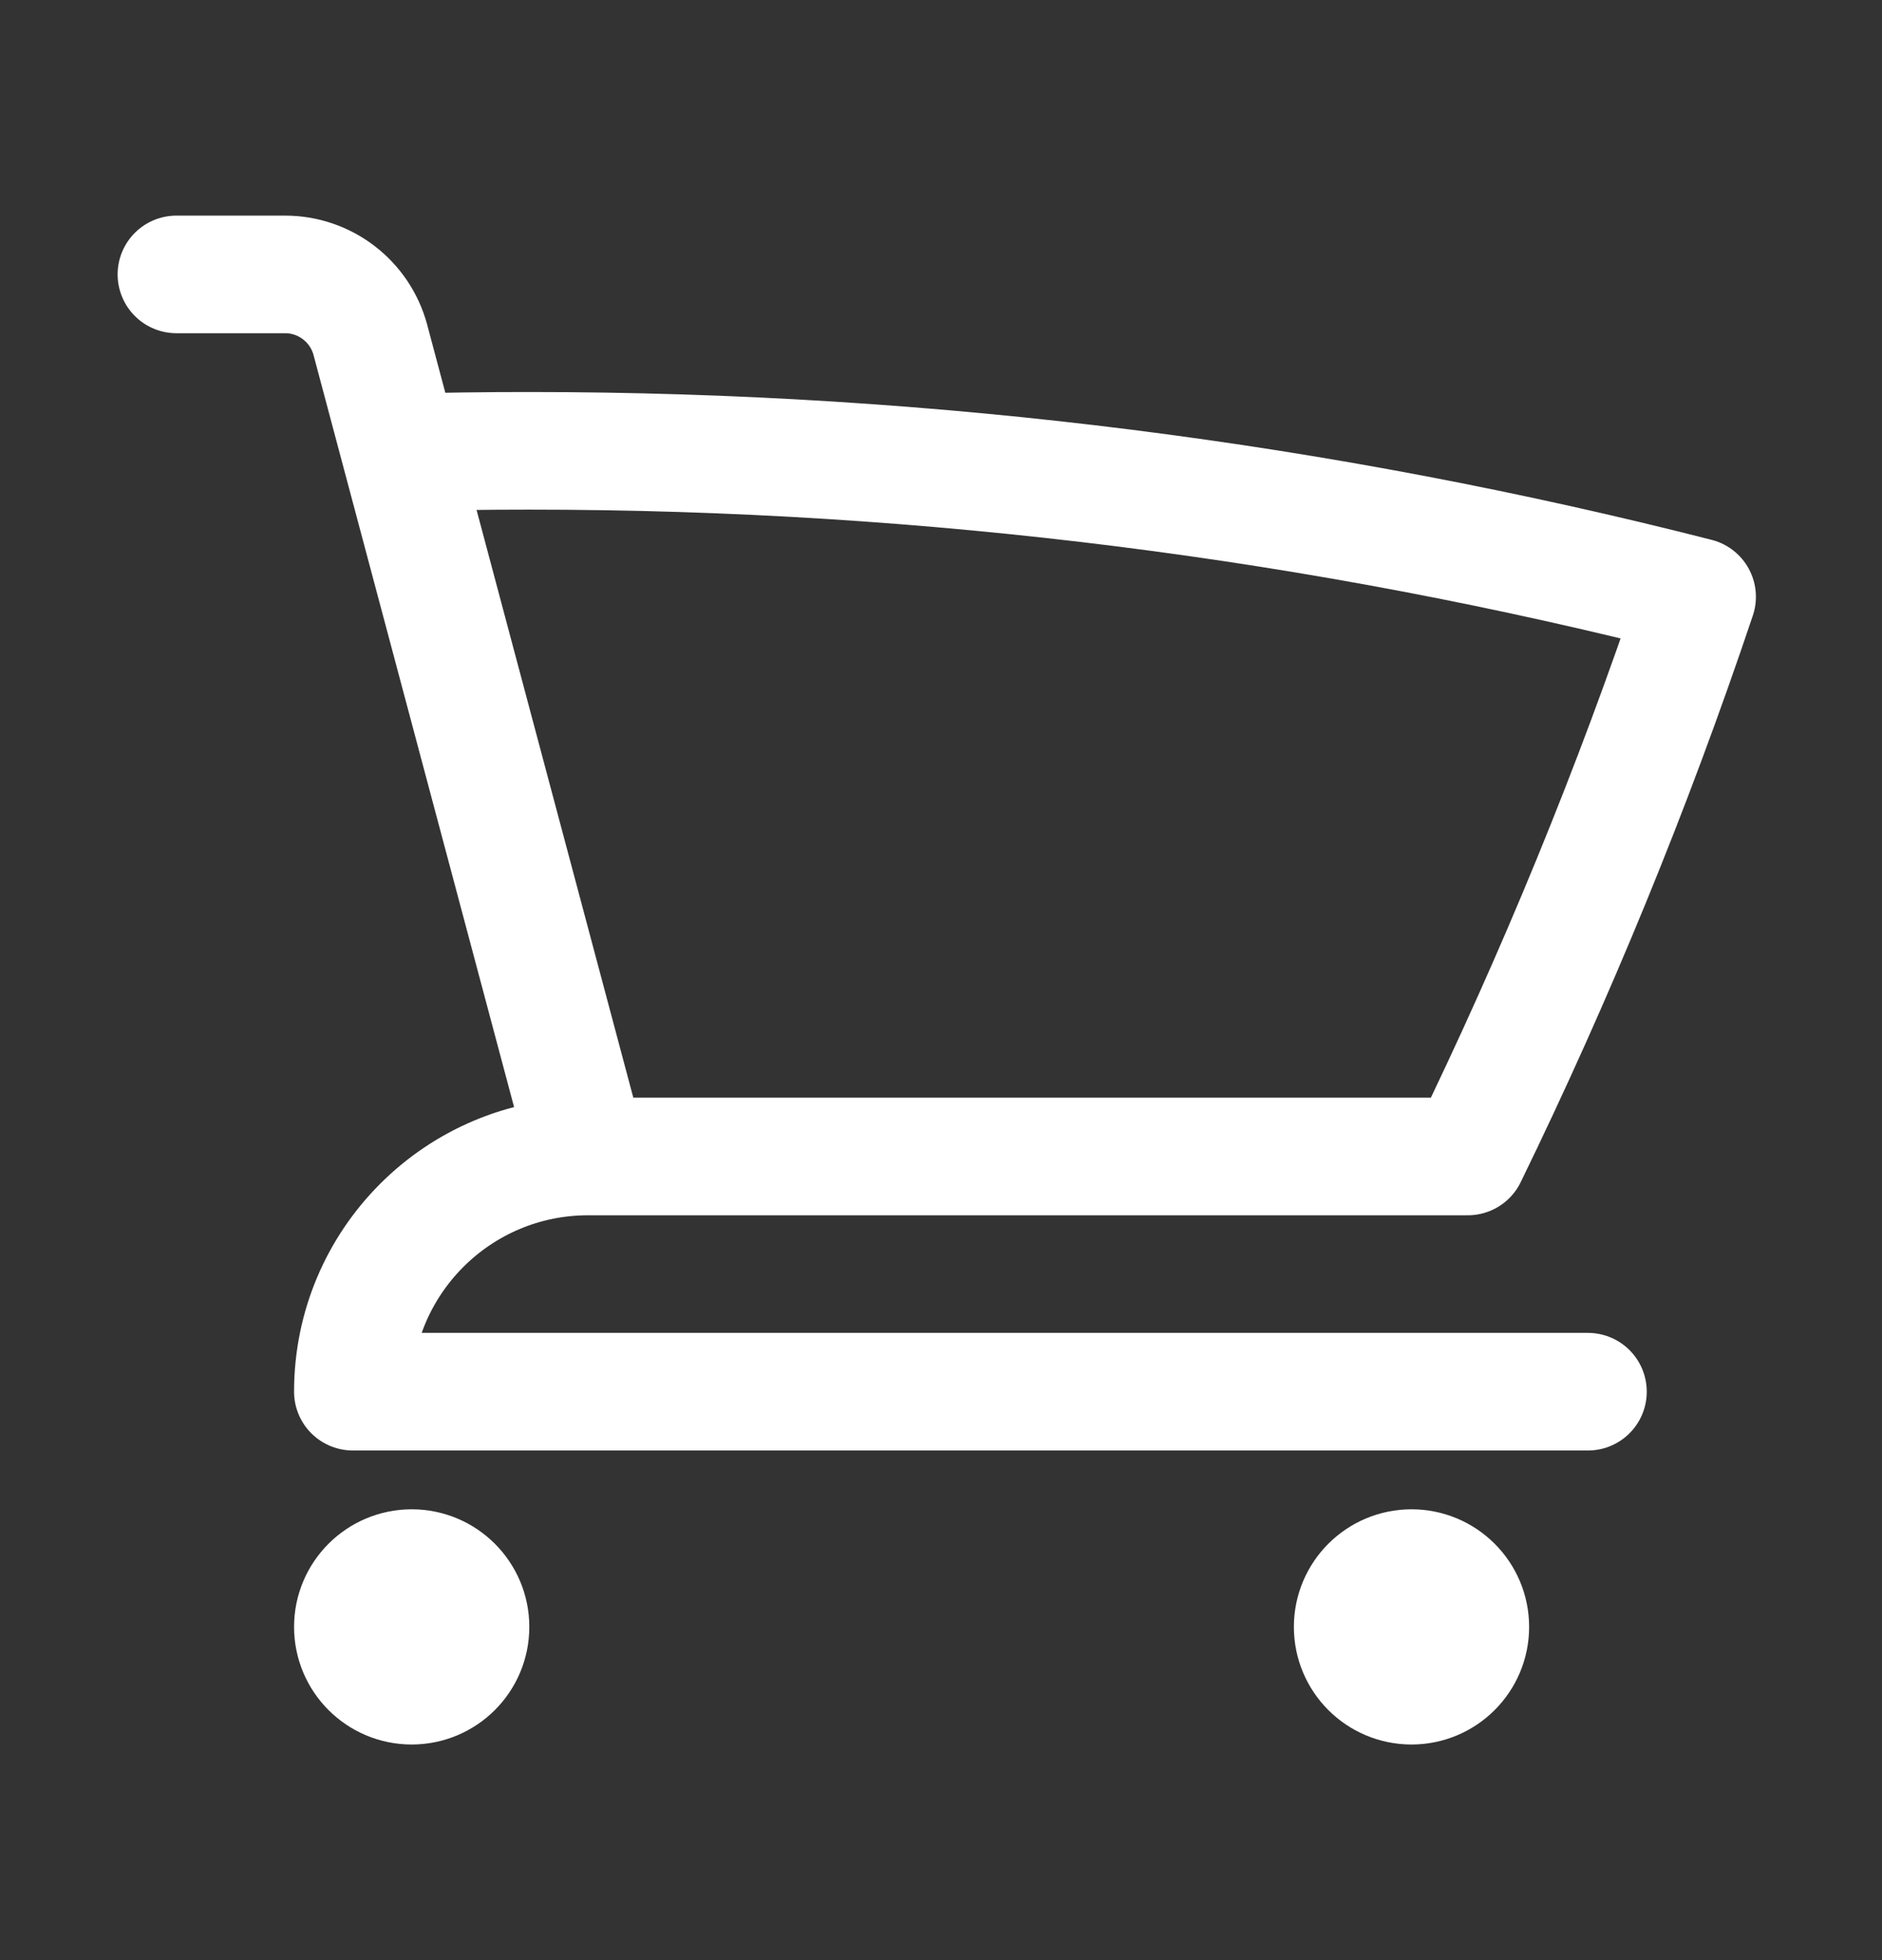 <svg width="24" height="25" viewBox="0 0 24 25" fill="none" xmlns="http://www.w3.org/2000/svg">
<rect x="0" y="0" width="24" height="25" fill="#333333" stroke="none"/>
<path d="M2.25 3.5H3.636C4.145 3.5 4.591 3.843 4.723 4.335L5.106 5.772M7.5 14.75C5.843 14.75 4.5 16.093 4.5 17.75H20.25M7.5 14.75H18.718C19.839 12.449 20.818 10.066 21.642 7.612C16.88 6.396 11.89 5.75 6.75 5.75C6.2 5.75 5.652 5.757 5.106 5.772M7.5 14.75L5.106 5.772M6 20.75C6 21.164 5.664 21.5 5.25 21.5C4.836 21.5 4.5 21.164 4.5 20.75C4.5 20.336 4.836 20 5.25 20C5.664 20 6 20.336 6 20.75ZM18.75 20.75C18.75 21.164 18.414 21.5 18 21.5C17.586 21.5 17.25 21.164 17.25 20.75C17.25 20.336 17.586 20 18 20C18.414 20 18.75 20.336 18.75 20.75Z" stroke="white" stroke-width="1.5" stroke-linecap="round" stroke-linejoin="round"/>
</svg>
